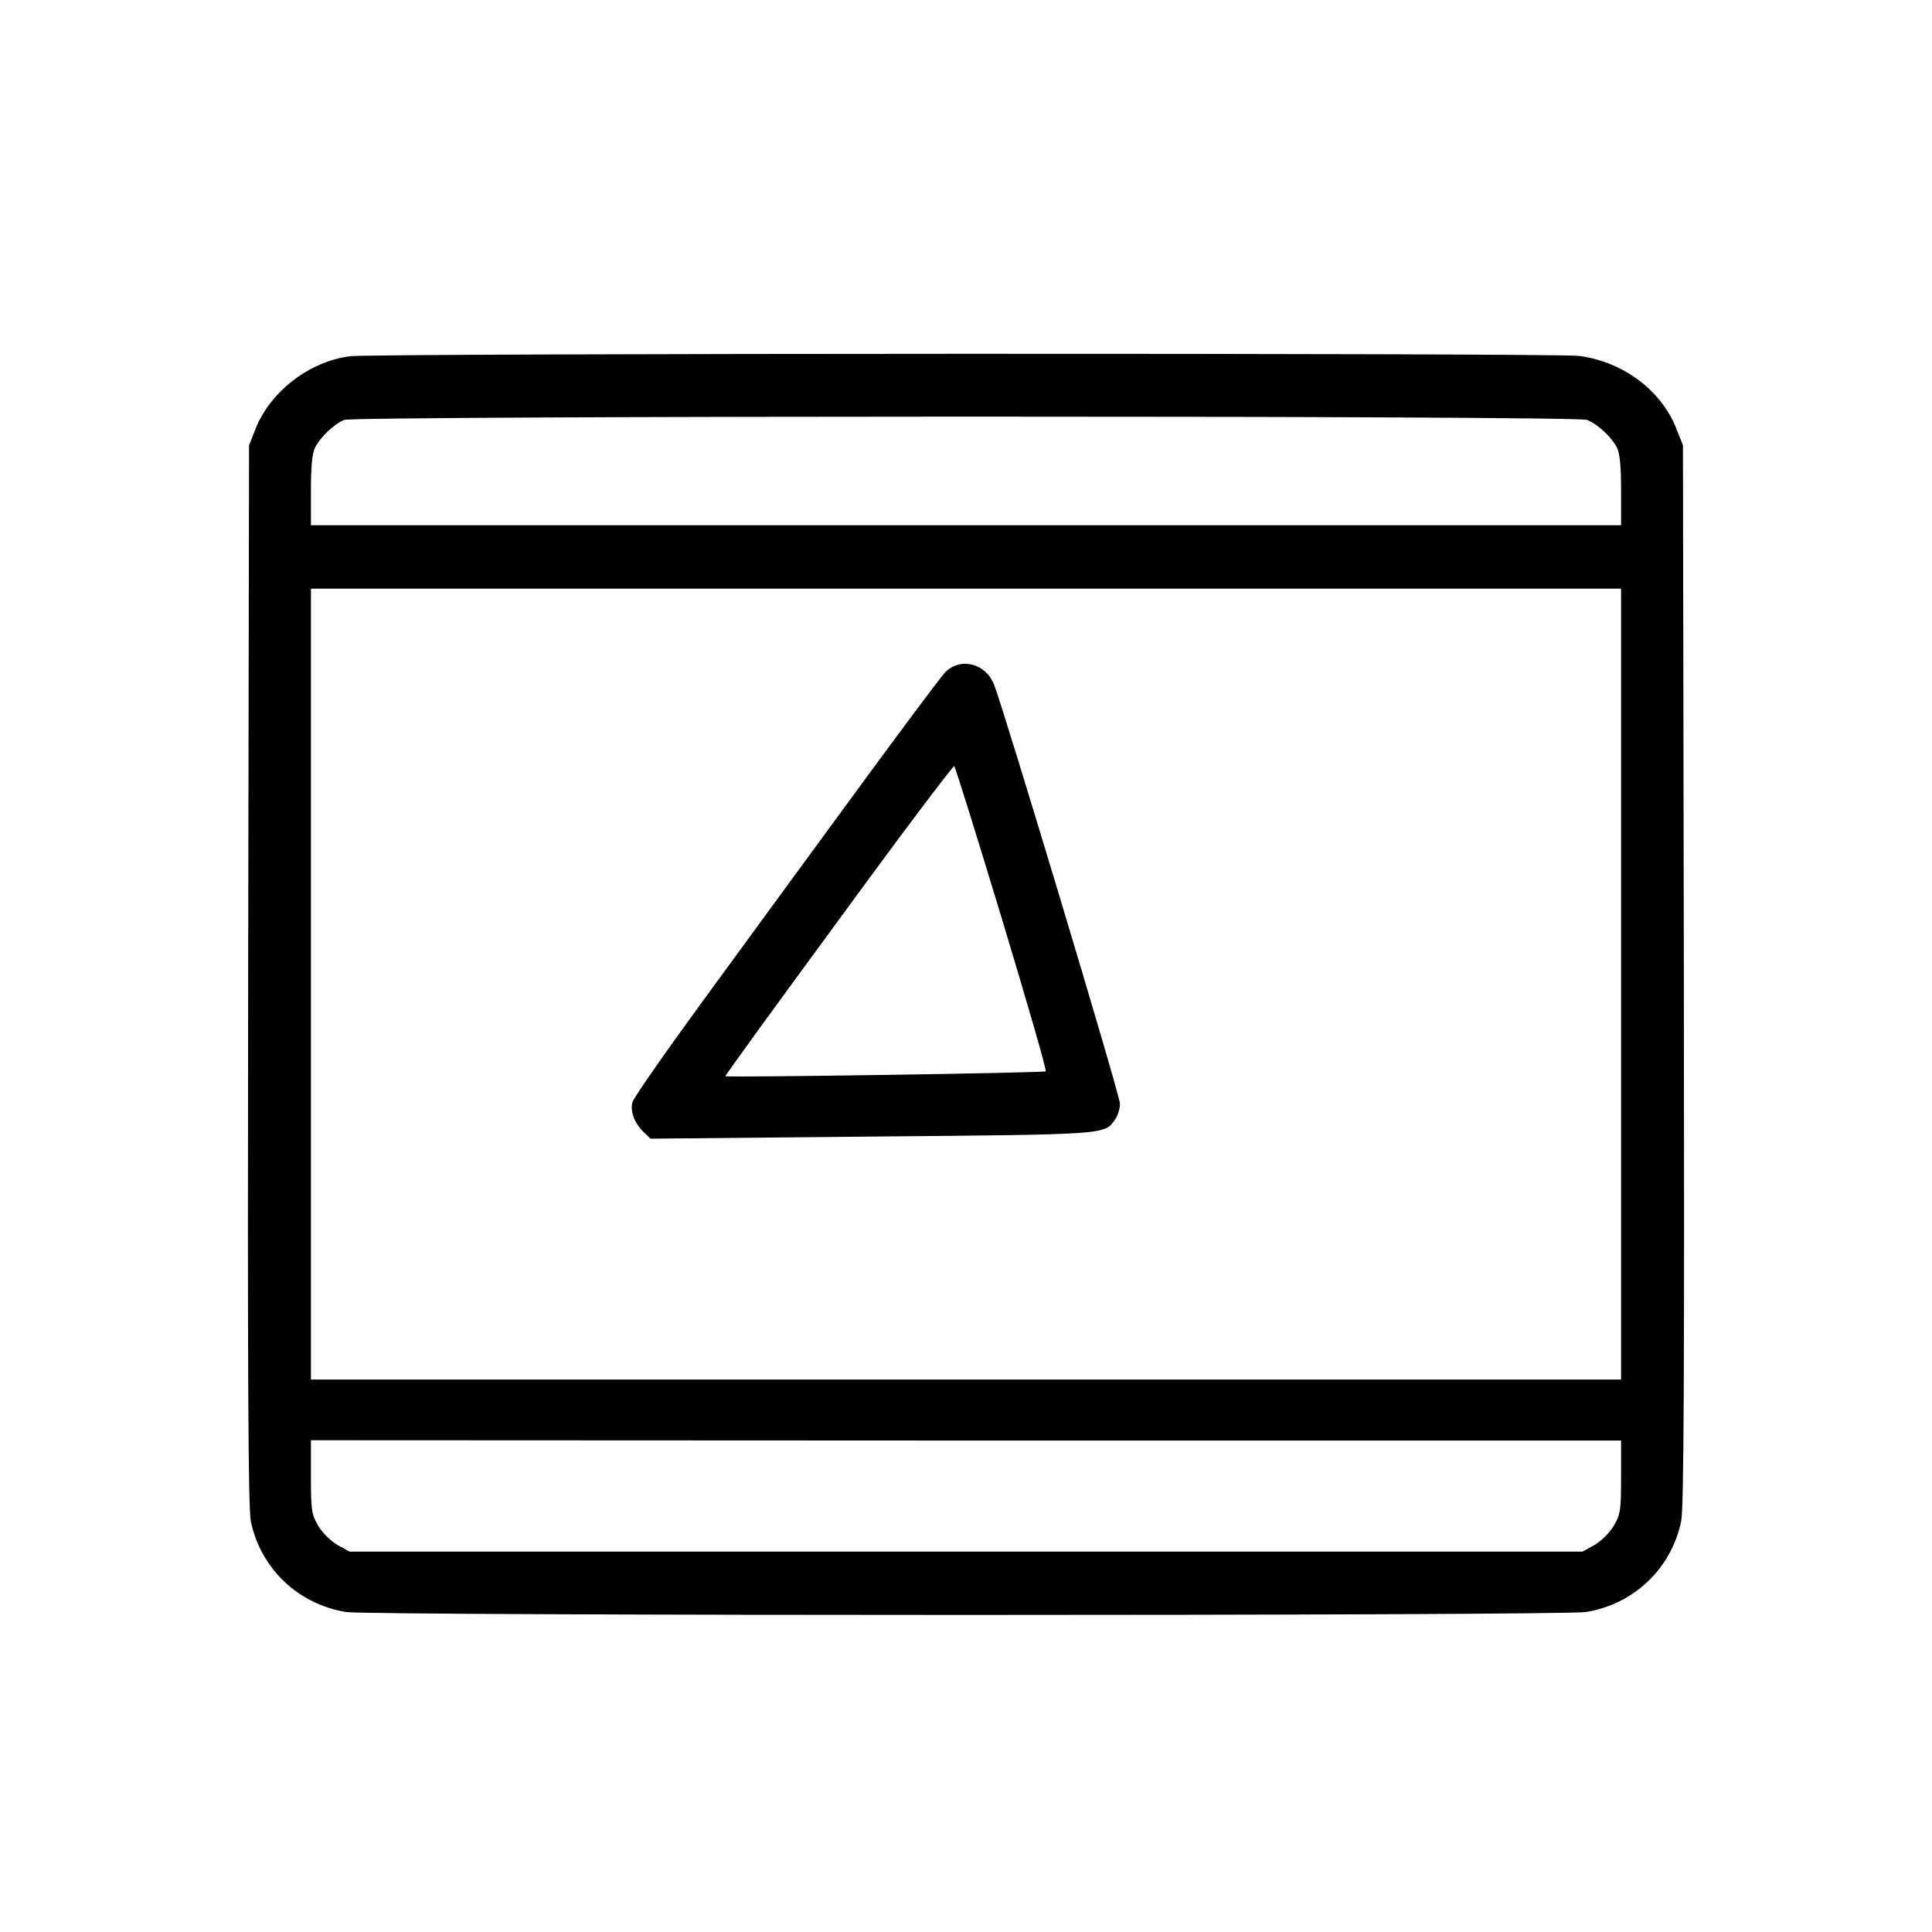 <?xml version="1.0" standalone="no"?>
<!DOCTYPE svg PUBLIC "-//W3C//DTD SVG 20010904//EN"
 "http://www.w3.org/TR/2001/REC-SVG-20010904/DTD/svg10.dtd">
<svg version="1.0" xmlns="http://www.w3.org/2000/svg"
 width="640pt" height="640pt" viewBox="0 0 640 640"
 preserveAspectRatio="xMidYMid meet">
<g transform="translate(0,640) scale(0.1,-0.1)"
fill="#000000" stroke="none">
<path d="M1160 5220 c-134 -17 -262 -115 -312 -237 l-23 -58 -3 -1755 c-2
-1318 0 -1769 9 -1810 33 -157 157 -274 315 -300 80 -13 4028 -13 4108 0 158
26 282 143 315 300 9 41 11 492 9 1810 l-3 1755 -23 58 c-51 126 -177 219
-321 238 -79 10 -3992 9 -4071 -1z m4097 -211 c34 -13 80 -55 99 -91 10 -19
14 -63 14 -143 l0 -115 -2170 0 -2170 0 0 115 c0 80 4 124 14 143 18 35 64 78
96 91 36 14 4079 15 4117 0z m113 -1869 l0 -1310 -2170 0 -2170 0 0 1310 0
1310 2170 0 2170 0 0 -1310z m0 -1633 c0 -109 -2 -124 -24 -161 -13 -23 -42
-51 -64 -64 l-40 -22 -2042 0 -2042 0 -40 22 c-22 13 -51 41 -64 64 -22 37
-24 52 -24 162 l0 121 2170 -1 2170 0 0 -121z"/>
<path d="M3131 4173 c-15 -16 -155 -203 -312 -418 -157 -214 -383 -523 -501
-685 -119 -163 -219 -307 -223 -321 -8 -31 7 -70 37 -99 l23 -22 735 7 c786 7
769 6 804 57 9 12 16 36 16 52 0 28 -384 1304 -417 1388 -28 71 -111 92 -162
41z m188 -817 c83 -275 149 -502 145 -505 -5 -5 -1054 -21 -1061 -16 -2 1 167
234 375 517 207 284 380 513 383 510 4 -4 75 -232 158 -506z"/>
</g>
</svg>
